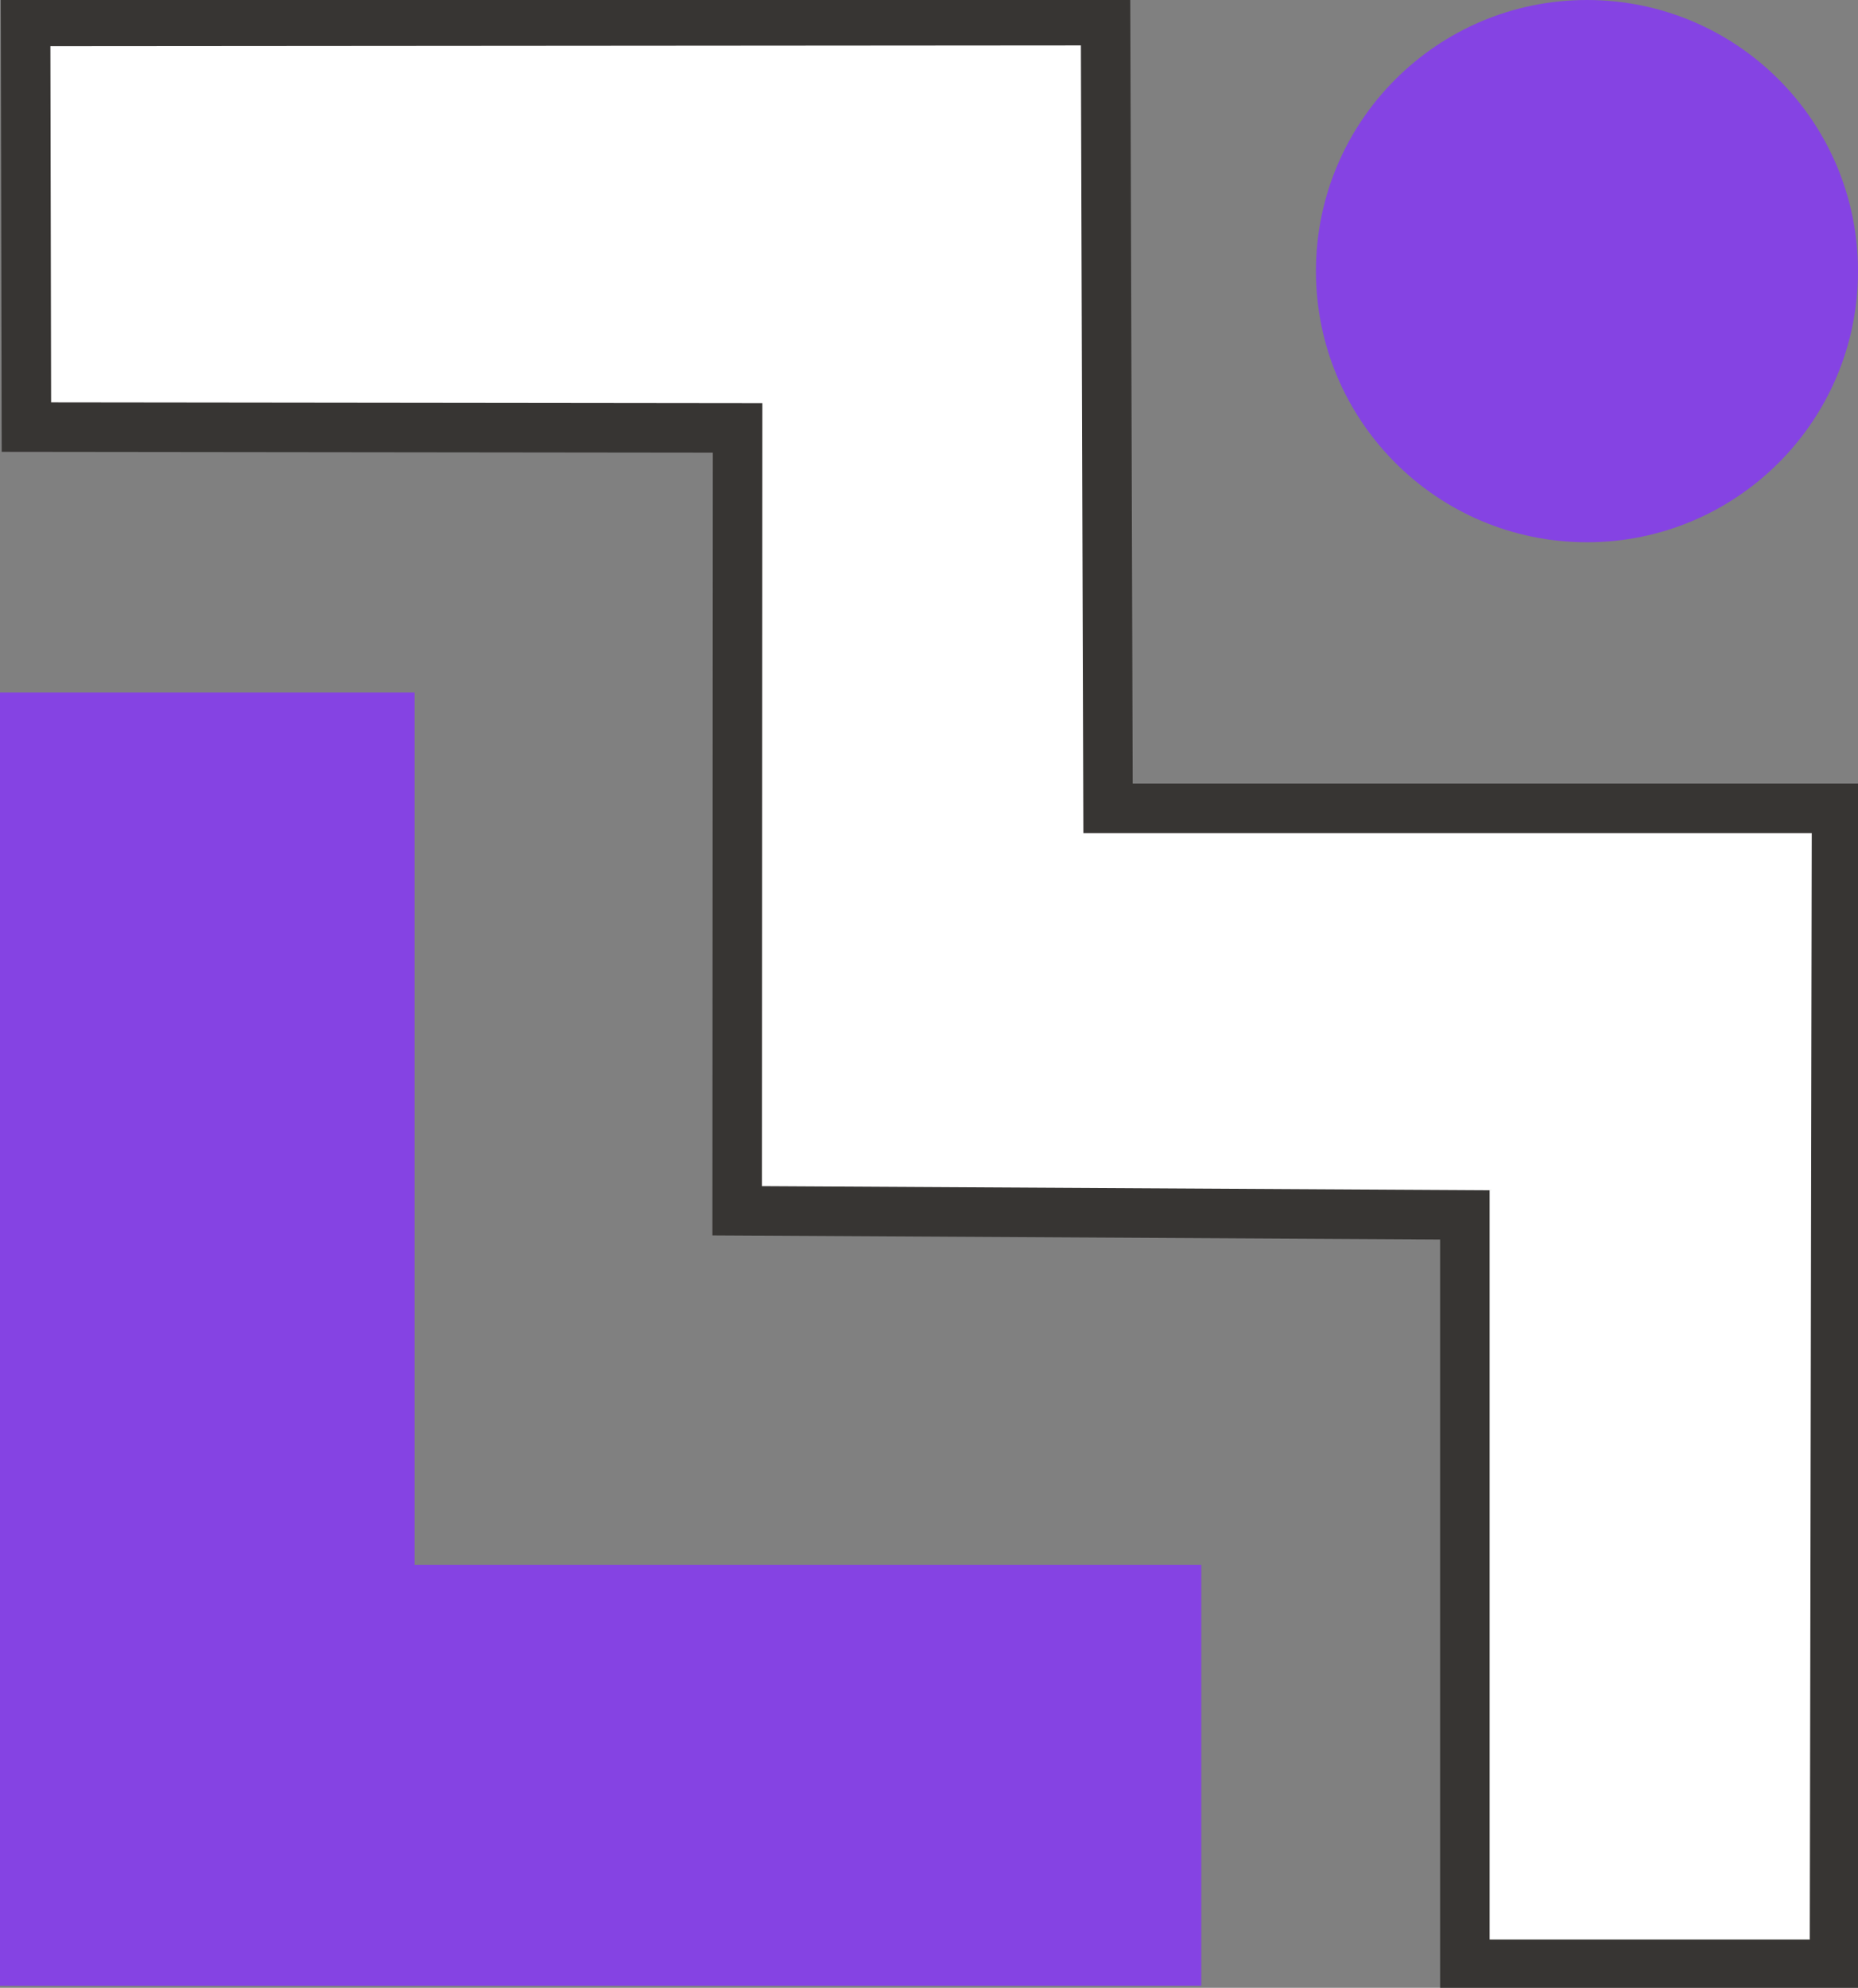 <?xml version="1.0" encoding="utf-8"?>
<!-- Generator: Adobe Illustrator 24.0.1, SVG Export Plug-In . SVG Version: 6.00 Build 0)  -->
<svg version="1.1" id="Camada_1" xmlns="http://www.w3.org/2000/svg" xmlns:xlink="http://www.w3.org/1999/xlink" x="0px" y="0px"
	 viewBox="0 0 450.4 481.7" style="enable-background:new 0 0 450.4 481.7;" xml:space="preserve">
<rect x="0" y="0" width="450.4" height="481.7" fill="#808080" stroke="none"/>
<style type="text/css">
	.st0{fill:#FFFFFF;stroke:#373533;stroke-width:12;}
	.st1{fill:#8543E3;}
</style>
<path id="path1476_1_" class="st0" d="M6.2,5.2l0.2,98.3l172.4,0.2l-0.1,189.7l176.4,1V476h89.6l0.5-280.1H268.6L268,5L6.2,5.2z"/>
<circle class="st1" cx="384.7" cy="65.7" r="65.7"/>
<rect id="ok1_1_" y="167.8" class="st1" width="100.5" height="313.4"/>
<rect id="ok2_1_" y="379.2" class="st1" width="291.2" height="102"/>
</svg>
